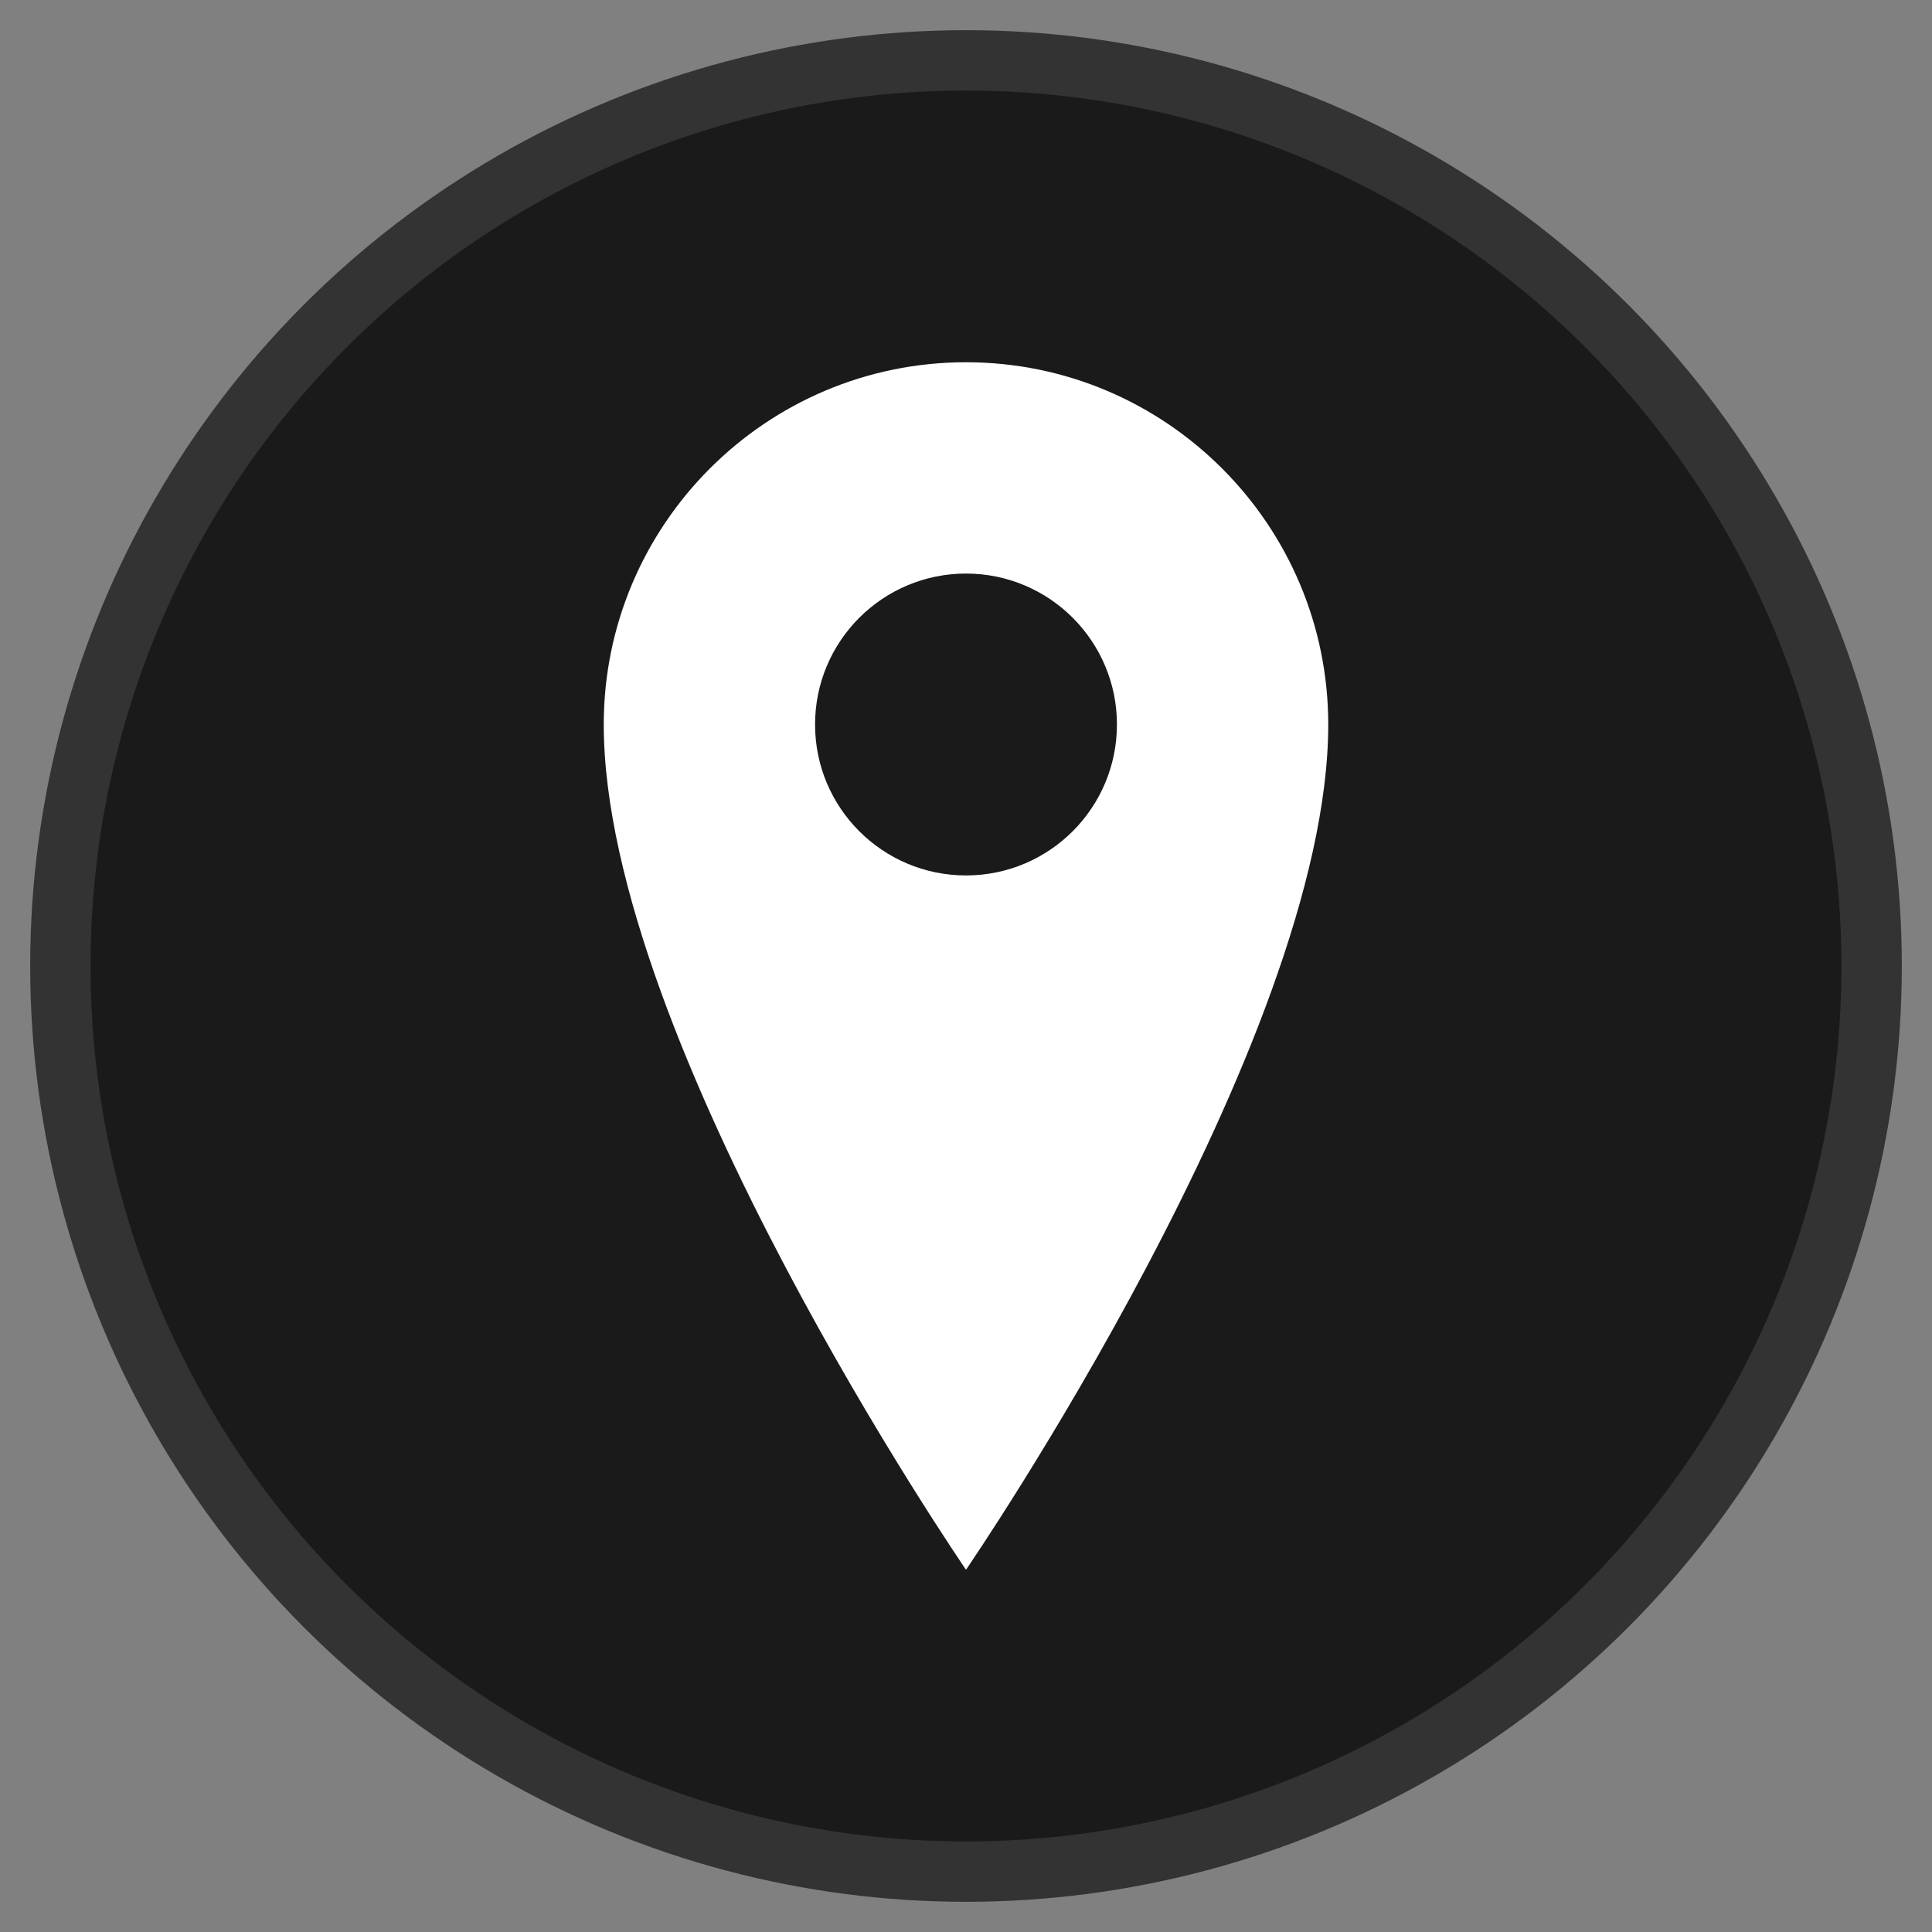 <svg width="32" height="32" viewBox="0 0 32 32" fill="none" xmlns="http://www.w3.org/2000/svg">
  <rect x="0" y="0" width="32" height="32" fill="#808080" stroke="none"/>
  <!-- Background circle for better visibility -->
  <circle cx="16" cy="16" r="15" fill="#1a1a1a" stroke="#333" stroke-width="1"/>
  
  <!-- Simple white pin -->
  <path d="M16 6C12.69 6 10 8.69 10 12c0 5.25 6 14 6 14s6-8.75 6-14c0-3.31-2.69-6-6-6z" fill="white"/>
  
  <!-- Inner circle -->
  <circle cx="16" cy="12" r="2.5" fill="#1a1a1a"/>
</svg>